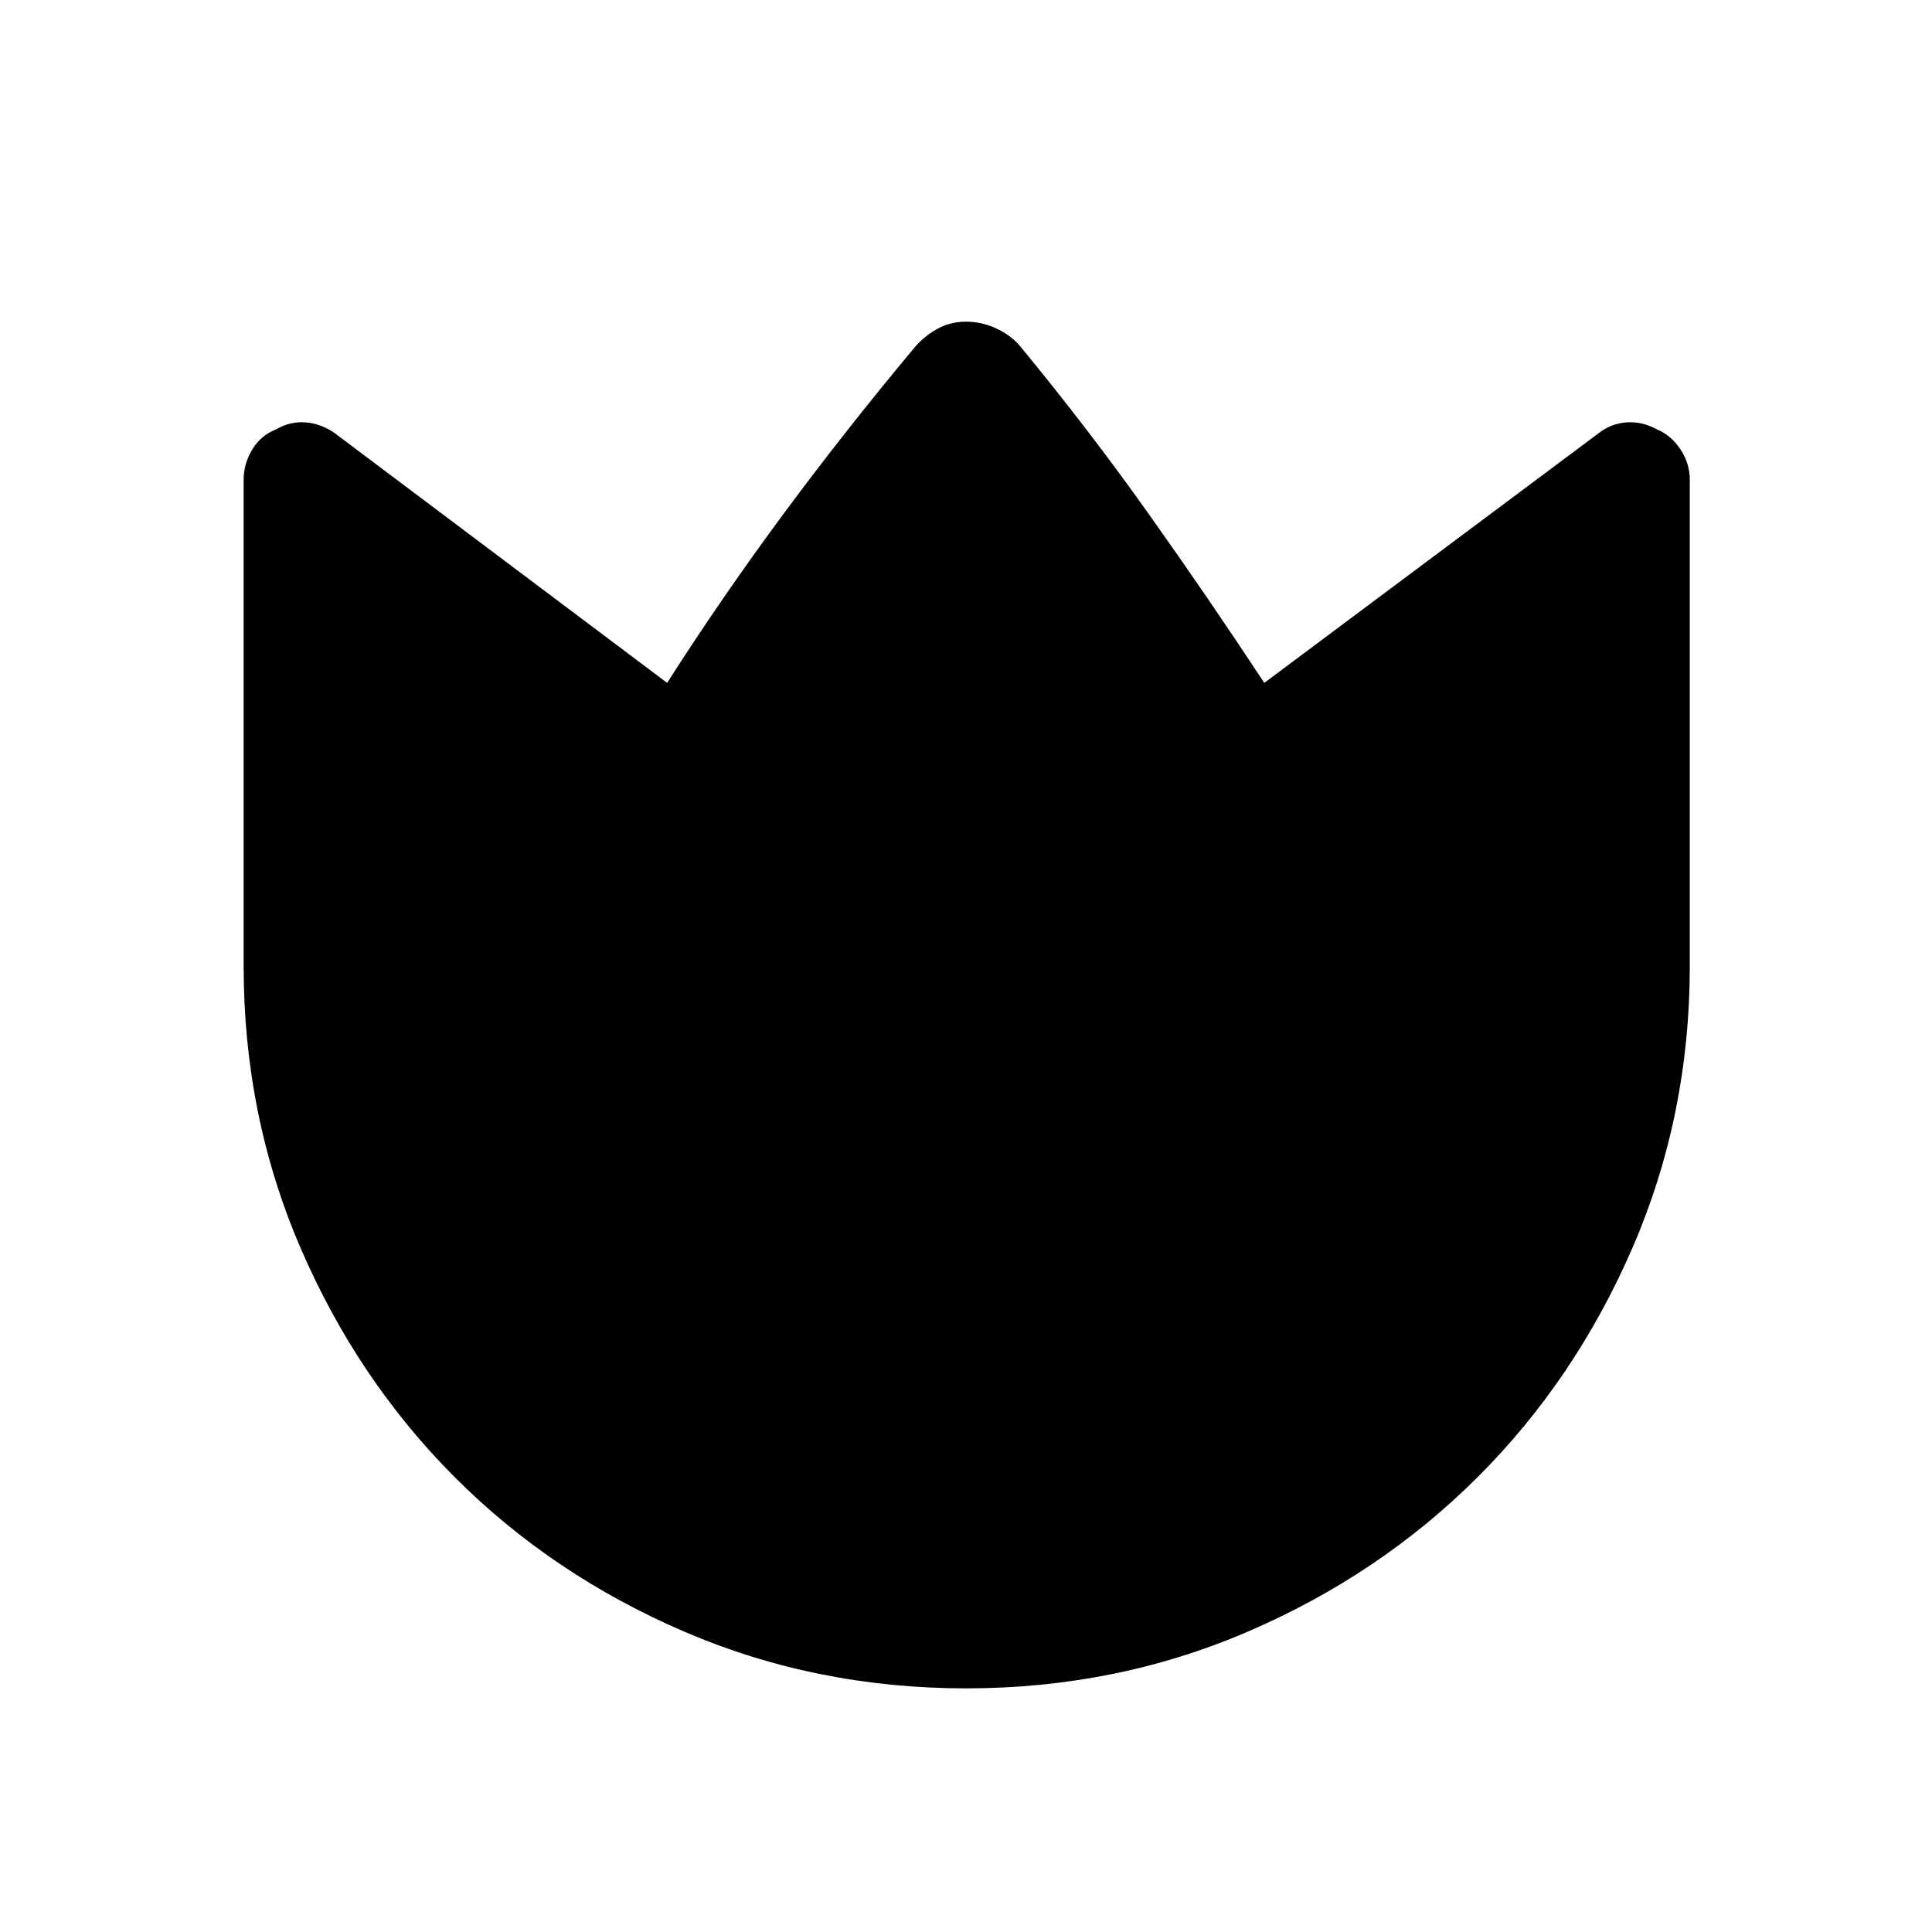 <svg xmlns="http://www.w3.org/2000/svg" height="40" viewBox="0 96 960 960" width="40"><path d="M507.551 268.82q33.295 40.423 62.91 82.094 29.614 41.67 57.757 84.406l165.898-123.885q6.205-4.97 14.006-5.555 7.801-.586 15.237 3.491 6.923 2.846 11.609 9.861 4.686 7.015 4.686 15.229V576q0 74.181-28.408 139.838-28.409 65.656-77.109 114.224-48.699 48.568-114.172 76.721-65.472 28.153-139.913 28.153-74.441 0-139.968-28.153-65.526-28.153-113.998-76.646-48.472-48.492-76.747-114.047T121.064 576V334.402q0-8.031 4.327-15.108t11.763-9.923q6.923-4.077 14.724-3.491 7.801.585 14.724 5.555L331.5 435.32q27.395-42.883 57.909-84.096 30.514-41.212 64.343-81.722 4.715-5.903 11.459-9.786 6.745-3.883 14.777-3.883 8.034 0 15.525 3.591 7.491 3.59 12.038 9.396Z"/></svg>